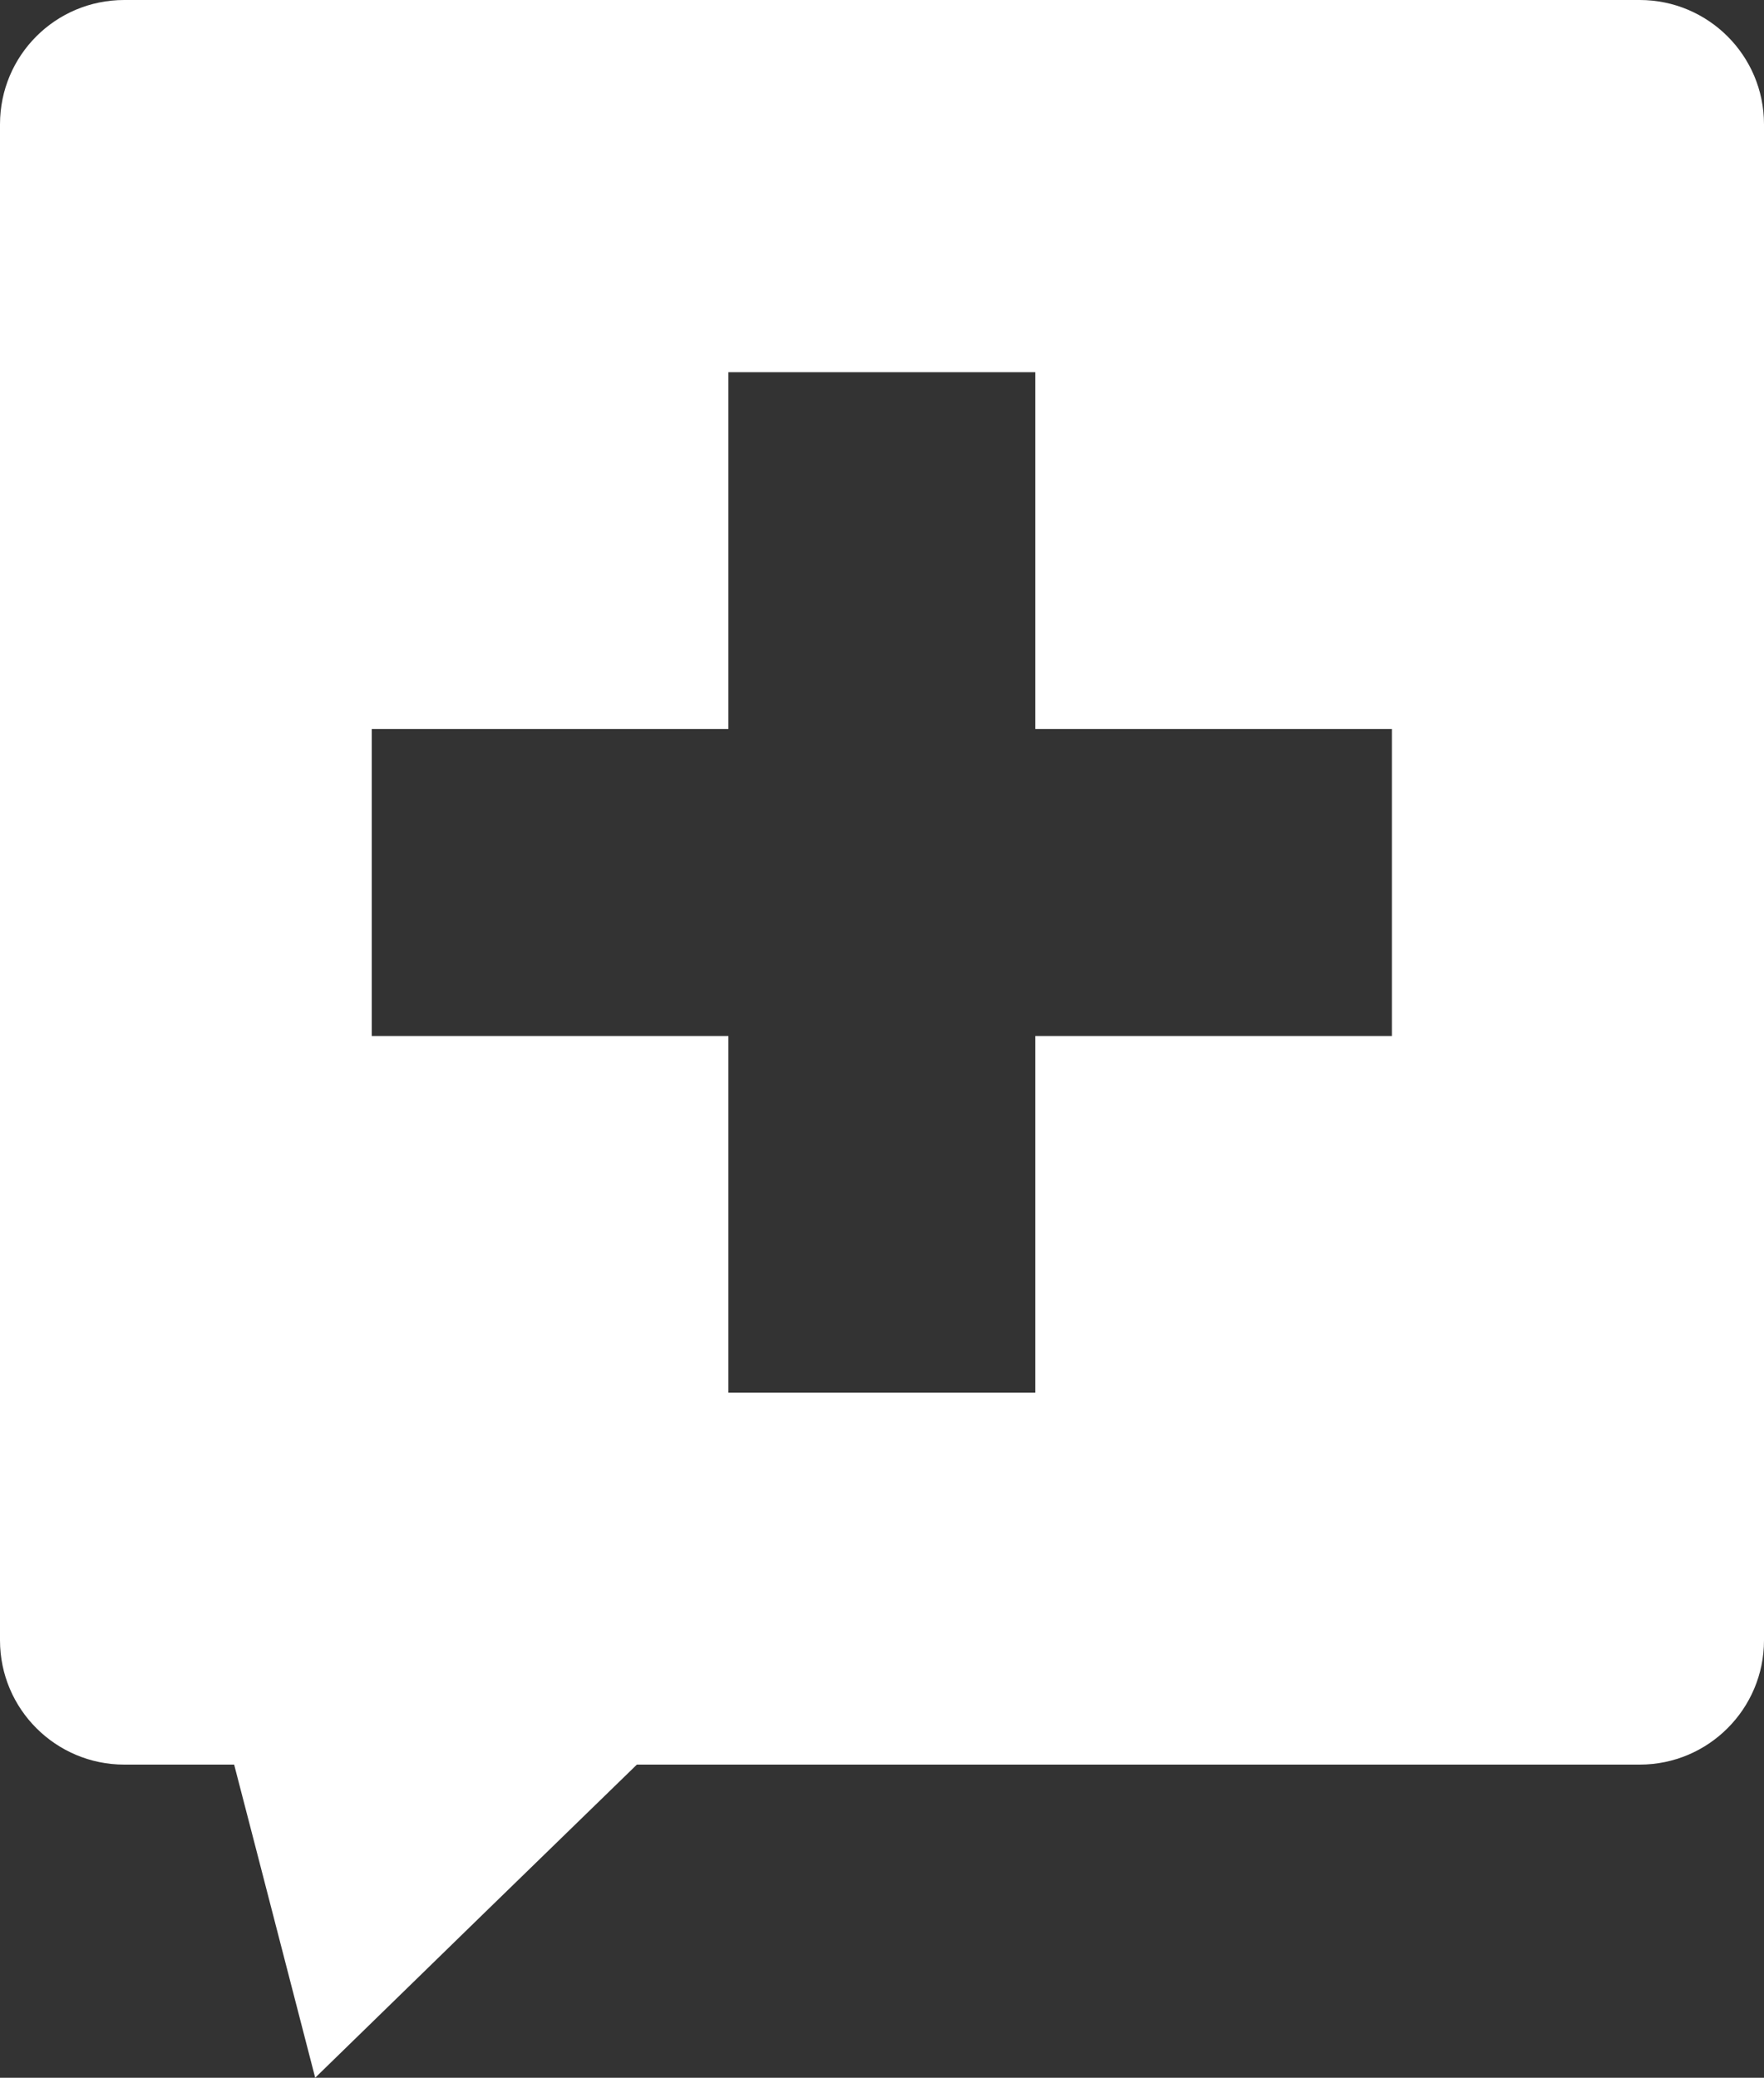 <?xml version="1.0" encoding="utf-8"?>
<!-- Generator: Adobe Illustrator 18.1.1, SVG Export Plug-In . SVG Version: 6.00 Build 0)  -->
<svg version="1.1" id="Layer_1" xmlns="http://www.w3.org/2000/svg" xmlns:xlink="http://www.w3.org/1999/xlink" x="0px" y="0px"
	 viewBox="0 0 489.7 576.6" enable-background="new 0 0 489.7 576.6" xml:space="preserve">
<rect x="0" y="0" width="489.7" height="576.6" fill="#333333" stroke="none"/>
<g>
	<polygon fill="#FFFFFF" points="176.8,489.7 133.7,531.6 87.5,576.6 71.2,513.6 65,489.7 117.7,489.7 	"/>
	<path fill="#FFFFFF" d="M489.7,455.2c0,19-15.4,34.5-34.5,34.5H34.5c-19,0-34.5-15.4-34.5-34.5V34.5C0,15.4,15.4,0,34.5,0h420.7
		c19,0,34.5,15.4,34.5,34.5V455.2z M386.4,202.3h-99v-99h-85.2v99h-99v85.2h99v99h85.2v-99h99V202.3z"/>
</g>
</svg>

